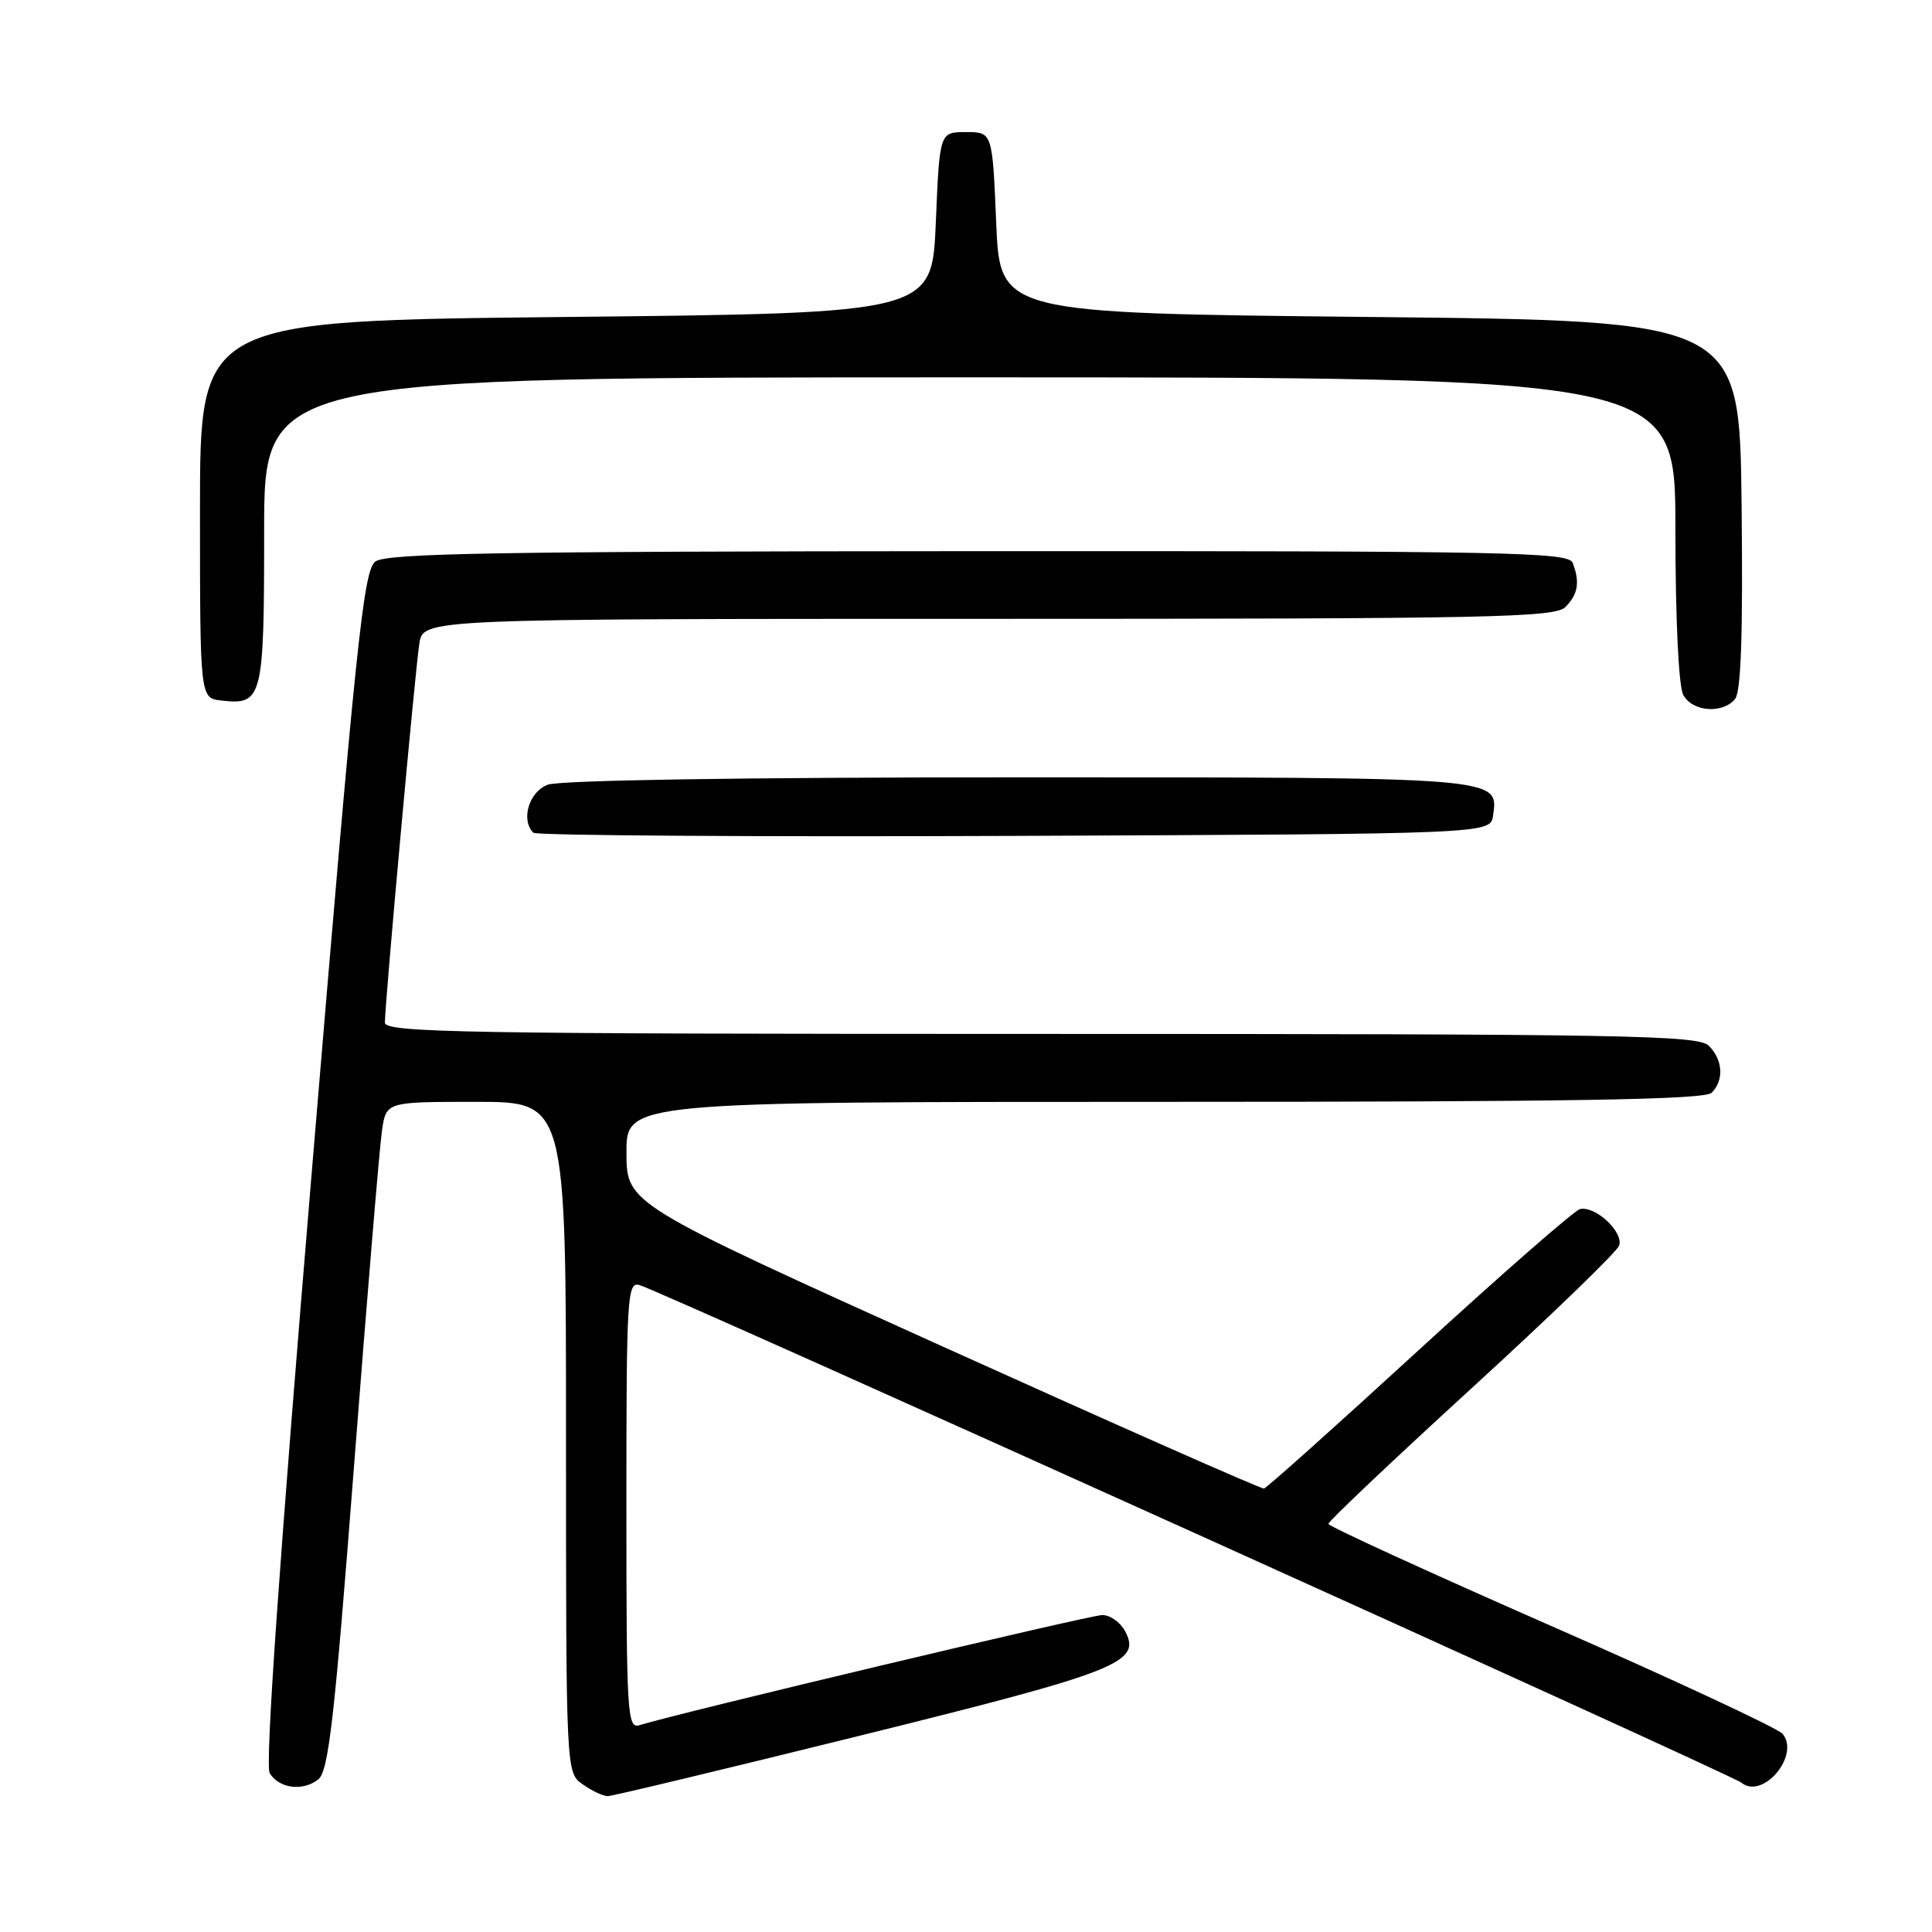 <?xml version="1.0" encoding="UTF-8" standalone="no"?>
<!DOCTYPE svg PUBLIC "-//W3C//DTD SVG 1.1//EN" "http://www.w3.org/Graphics/SVG/1.1/DTD/svg11.dtd" >
<svg xmlns="http://www.w3.org/2000/svg" xmlns:xlink="http://www.w3.org/1999/xlink" version="1.1" viewBox="0 0 256 256">
 <g >
 <path fill="currentColor"
d=" M 114.05 229.96 C 148.29 221.48 151.30 220.29 149.07 216.12 C 148.44 214.95 147.09 214.00 146.06 214.00 C 144.48 214.00 89.97 226.97 84.75 228.59 C 83.11 229.10 83.00 227.26 83.00 199.45 C 83.00 171.65 83.11 169.80 84.75 170.28 C 87.78 171.17 229.44 235.14 230.74 236.21 C 233.56 238.53 238.57 232.59 236.20 229.74 C 235.59 229.01 221.81 222.58 205.57 215.46 C 189.33 208.33 176.03 202.24 176.02 201.92 C 176.01 201.59 184.53 193.52 194.96 183.98 C 205.39 174.44 214.20 165.93 214.53 165.07 C 215.20 163.31 211.43 159.75 209.36 160.21 C 208.64 160.37 199.06 168.74 188.08 178.81 C 177.10 188.88 167.83 197.18 167.48 197.24 C 167.12 197.31 147.98 188.84 124.93 178.43 C 83.03 159.50 83.03 159.50 83.01 152.75 C 83.00 146.00 83.00 146.00 154.30 146.00 C 208.42 146.00 225.89 145.71 226.80 144.80 C 228.46 143.14 228.30 140.44 226.43 138.57 C 225.02 137.17 215.62 137.00 137.93 137.00 C 61.28 137.00 51.00 136.82 51.00 135.50 C 51.00 132.90 55.02 88.66 55.57 85.25 C 56.09 82.00 56.09 82.00 130.97 82.00 C 197.72 82.00 206.03 81.83 207.43 80.43 C 209.10 78.75 209.37 77.13 208.39 74.58 C 207.85 73.16 200.00 73.00 129.64 73.03 C 65.73 73.06 51.18 73.31 49.73 74.41 C 48.16 75.60 47.18 84.99 41.37 154.60 C 36.99 206.99 35.11 233.95 35.74 234.97 C 37.01 236.99 40.11 237.39 42.16 235.79 C 43.54 234.71 44.31 227.92 46.93 194.00 C 48.65 171.72 50.31 151.81 50.62 149.75 C 51.18 146.00 51.18 146.00 63.09 146.00 C 75.00 146.00 75.00 146.00 75.00 190.44 C 75.00 234.89 75.00 234.89 77.22 236.44 C 78.44 237.30 79.93 238.00 80.52 238.00 C 81.11 238.00 96.20 234.38 114.05 229.96 Z  M 197.84 108.06 C 198.57 102.95 199.15 103.00 134.87 103.00 C 98.48 103.00 74.13 103.38 72.57 103.98 C 70.09 104.92 68.98 108.65 70.67 110.34 C 71.04 110.71 99.73 110.90 134.42 110.76 C 197.50 110.50 197.50 110.50 197.84 108.06 Z  M 229.90 92.63 C 230.70 91.66 230.96 84.02 230.77 66.88 C 230.50 42.50 230.50 42.50 181.50 42.00 C 132.50 41.50 132.50 41.50 132.00 29.50 C 131.50 17.50 131.50 17.50 128.00 17.50 C 124.50 17.50 124.50 17.50 124.00 29.50 C 123.50 41.50 123.50 41.50 75.00 42.00 C 26.50 42.50 26.50 42.50 26.50 67.50 C 26.50 92.50 26.50 92.50 29.31 92.82 C 34.79 93.45 35.00 92.63 35.00 70.38 C 35.00 50.00 35.00 50.00 128.50 50.00 C 222.00 50.00 222.00 50.00 222.00 70.07 C 222.00 81.99 222.42 90.92 223.04 92.07 C 224.23 94.31 228.23 94.63 229.90 92.63 Z "/>
</g>
</svg>
